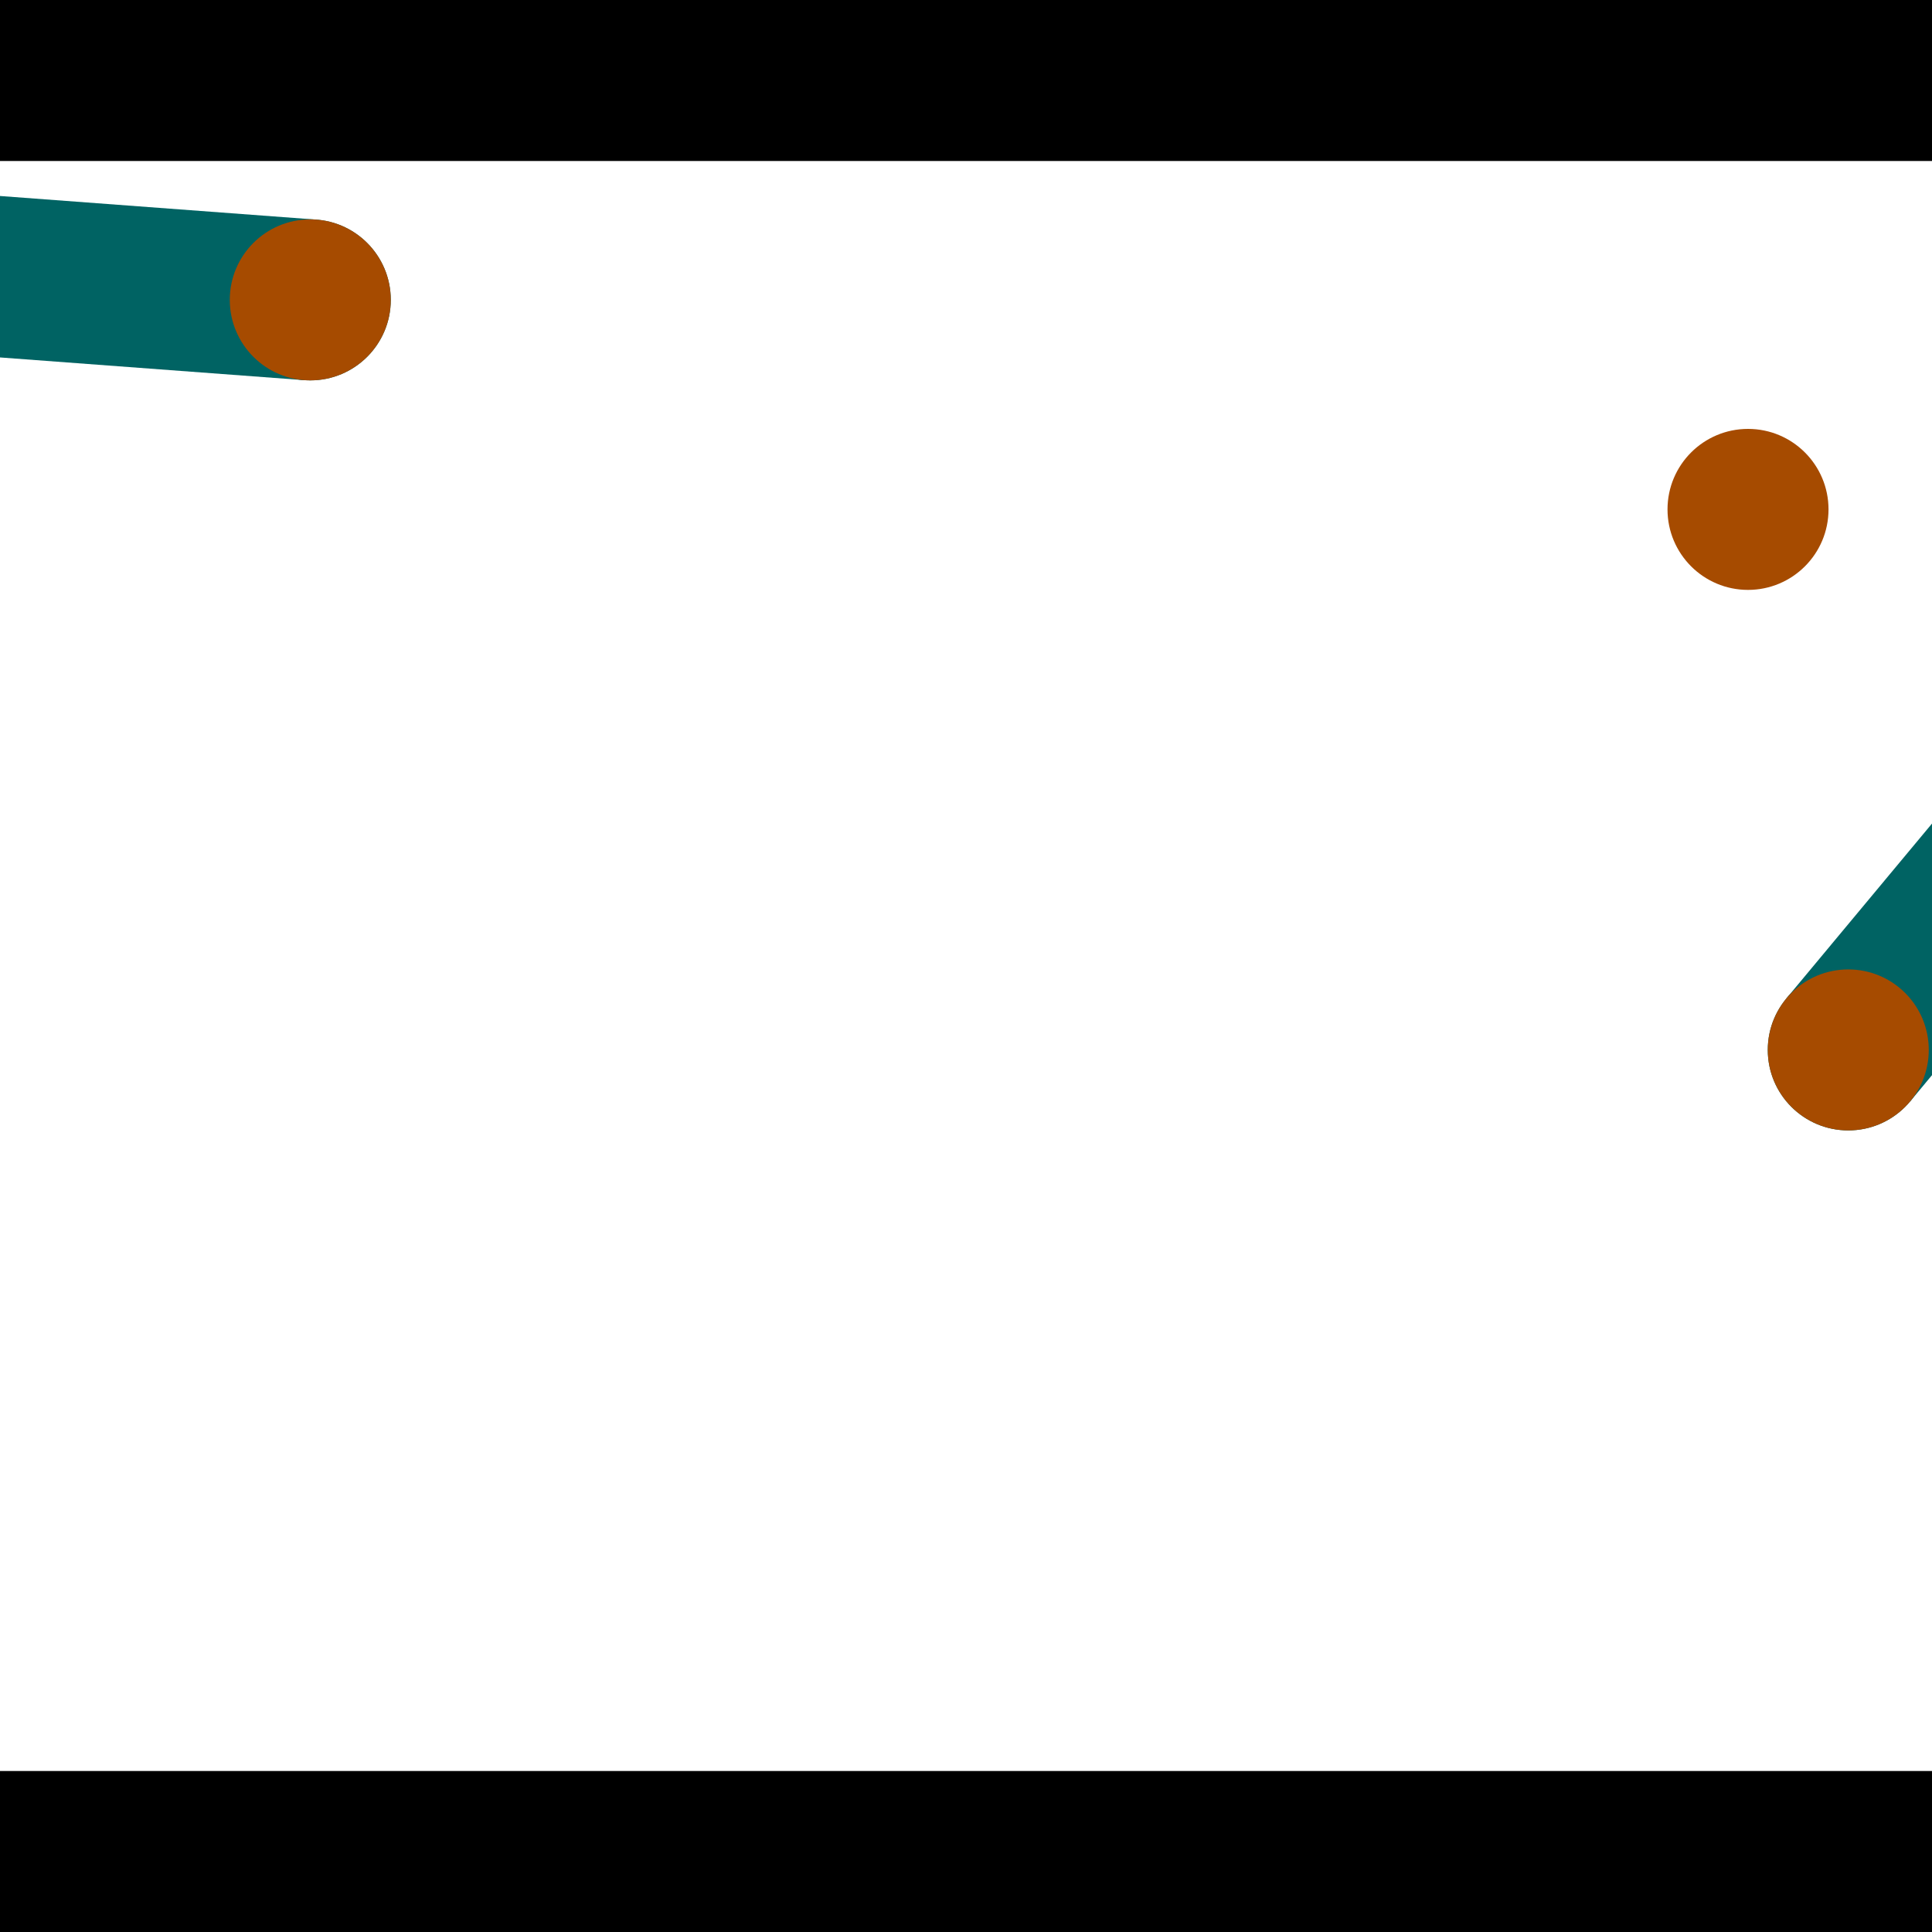 <?xml version="1.0" encoding="utf-8"?> <!-- Generator: Adobe Illustrator 13.0.0, SVG Export Plug-In . SVG Version: 6.00 Build 14948)  --> <svg version="1.2" baseProfile="tiny" id="Layer_1" xmlns="http://www.w3.org/2000/svg" xmlns:xlink="http://www.w3.org/1999/xlink" x="0px" y="0px" width="512px" height="512px" viewBox="0 0 512 512" xml:space="preserve">
<rect x="0" y="0" width="512" height="512" fill="#333333" stroke="none"/>
<polygon points="0,0 512,0 512,512 0,512" style="fill:#ffffff; stroke:#000000;stroke-width:0"/>
<polygon points="-135.745,84.592 -132.568,42.043 83.816,58.197 80.639,100.745" style="fill:#006363; stroke:#000000;stroke-width:0"/>
<circle fill="#006363" stroke="#006363" stroke-width="0" cx="-134.156" cy="63.318" r="21.333"/>
<circle fill="#006363" stroke="#006363" stroke-width="0" cx="82.227" cy="79.471" r="21.333"/>
<polygon points="506.205,291.89 473.416,264.588 610.852,99.532 643.64,126.833" style="fill:#006363; stroke:#000000;stroke-width:0"/>
<circle fill="#006363" stroke="#006363" stroke-width="0" cx="489.811" cy="278.239" r="21.333"/>
<circle fill="#006363" stroke="#006363" stroke-width="0" cx="627.246" cy="113.182" r="21.333"/>
<polygon points="1256,469.333 256,1469.33 -744,469.333" style="fill:#000000; stroke:#000000;stroke-width:0"/>
<polygon points="-744,42.667 256,-957.333 1256,42.667" style="fill:#000000; stroke:#000000;stroke-width:0"/>
<circle fill="#a64b00" stroke="#a64b00" stroke-width="0" cx="-134.156" cy="63.318" r="21.333"/>
<circle fill="#a64b00" stroke="#a64b00" stroke-width="0" cx="82.227" cy="79.471" r="21.333"/>
<circle fill="#a64b00" stroke="#a64b00" stroke-width="0" cx="489.811" cy="278.239" r="21.333"/>
<circle fill="#a64b00" stroke="#a64b00" stroke-width="0" cx="627.246" cy="113.182" r="21.333"/>
<circle fill="#a64b00" stroke="#a64b00" stroke-width="0" cx="463.242" cy="134.996" r="21.333"/>
</svg>
